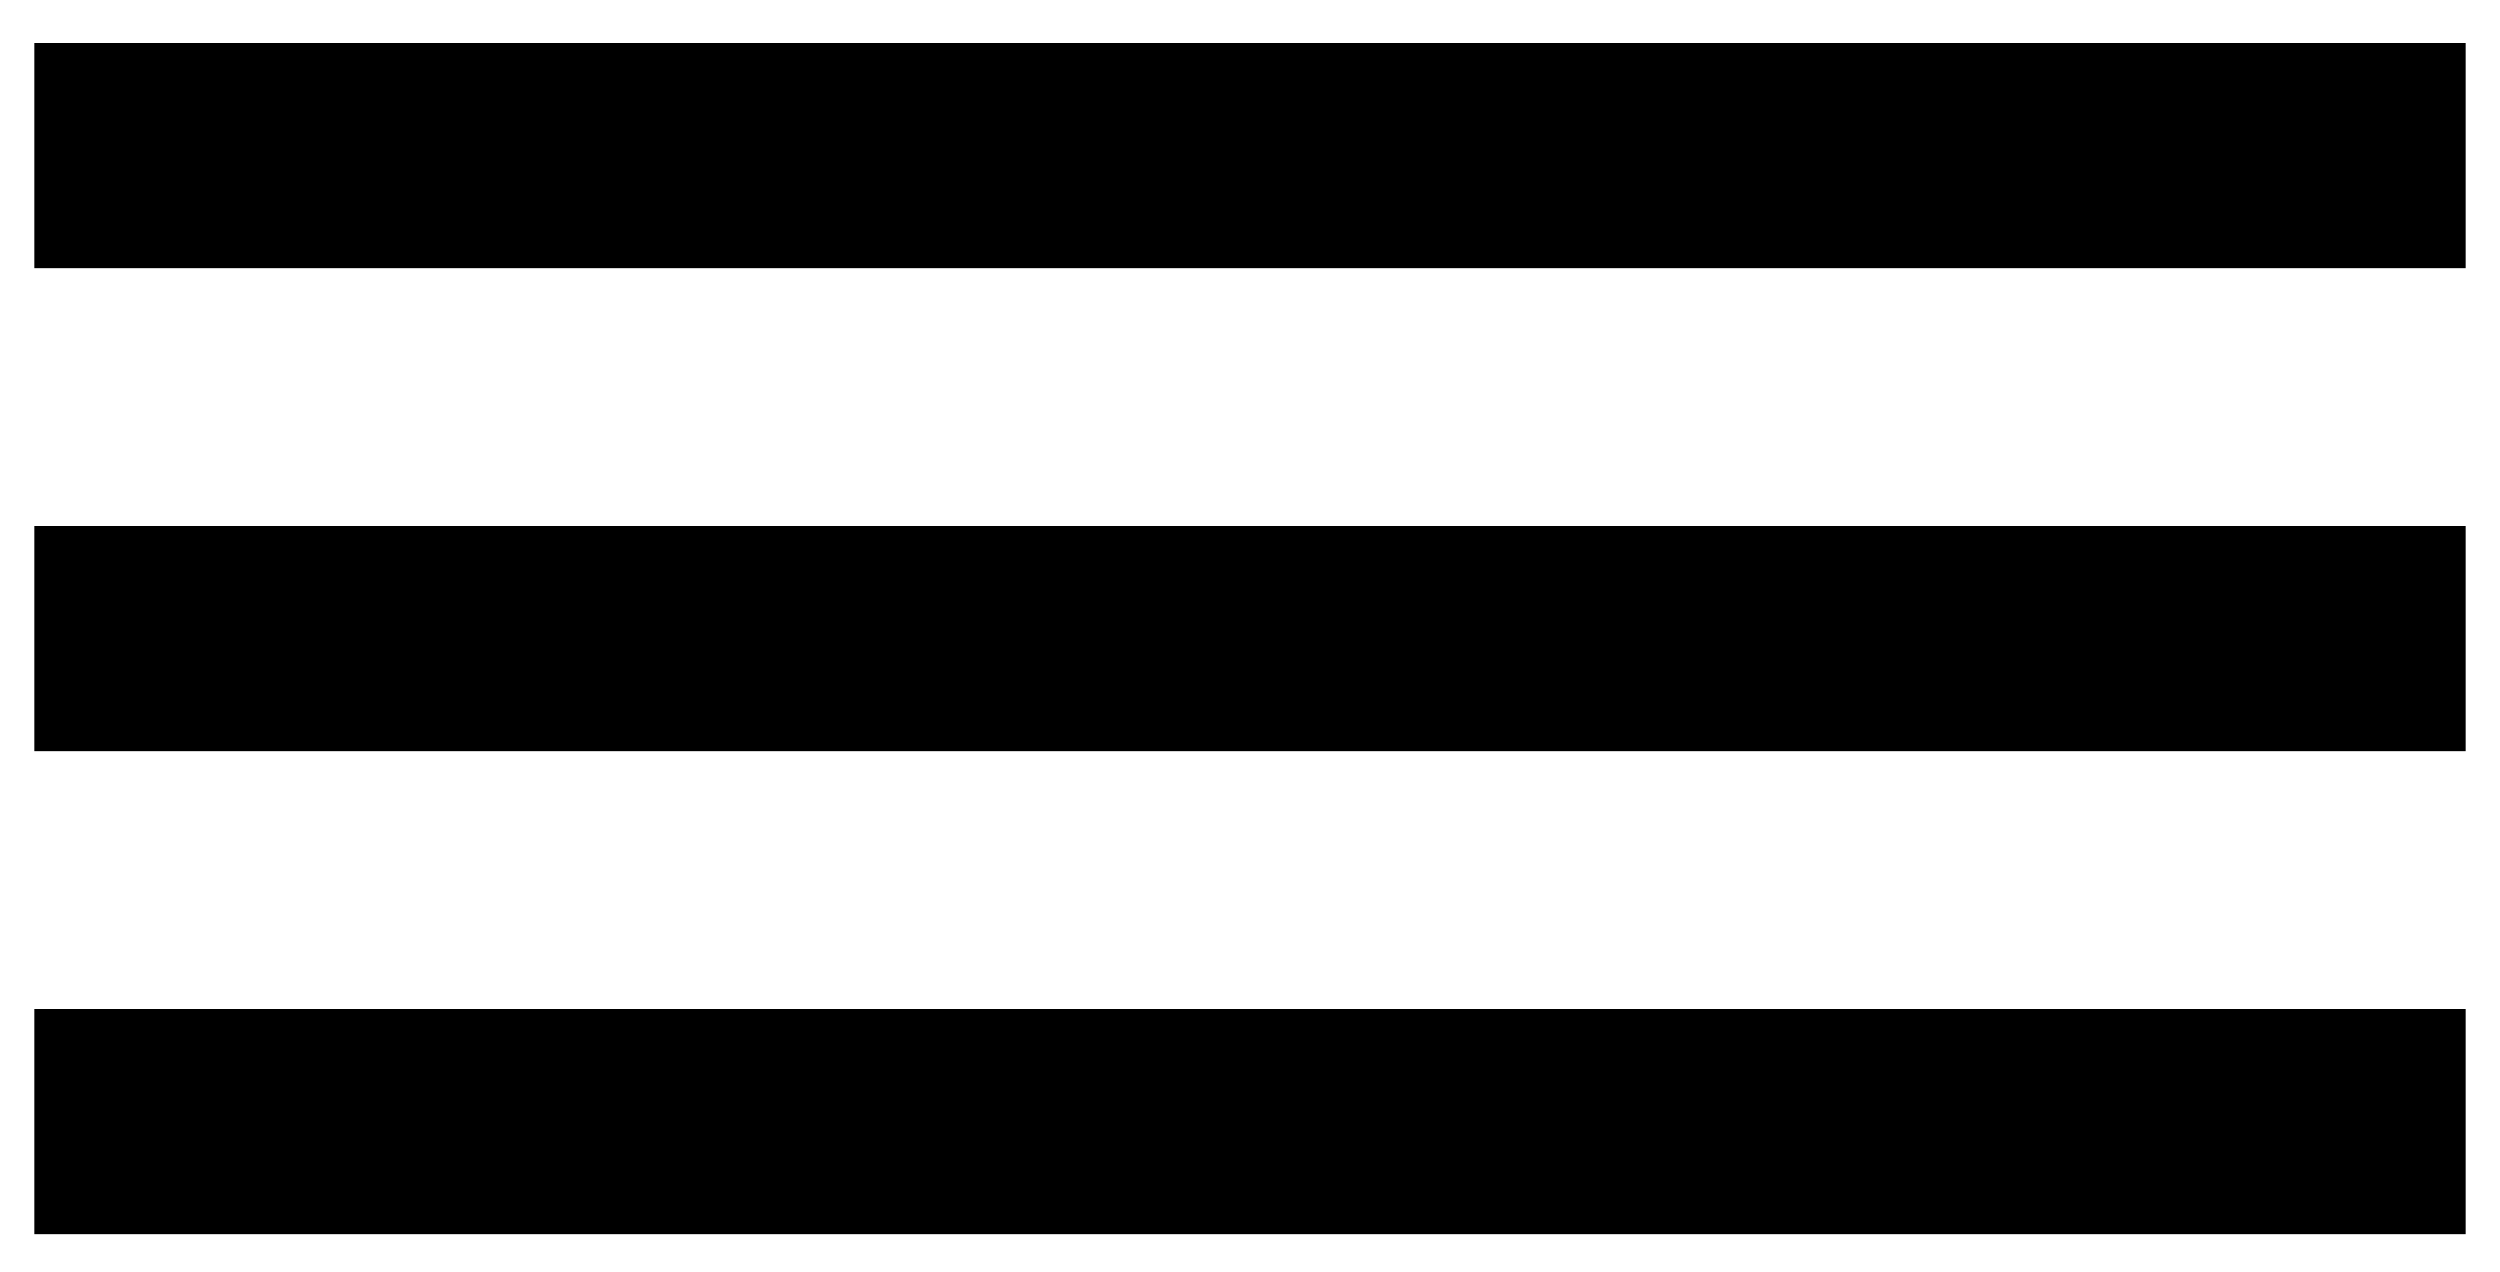 <?xml version="1.0" encoding="UTF-8"?><svg id="Warstwa_1" xmlns="http://www.w3.org/2000/svg" viewBox="0 0 150 76.29"><rect x="2.06" y="2.58" width="145.88" height="13.51"/><rect x="2.06" y="31.56" width="145.88" height="13.51"/><rect x="2.06" y="60.54" width="145.88" height="13.51"/></svg>